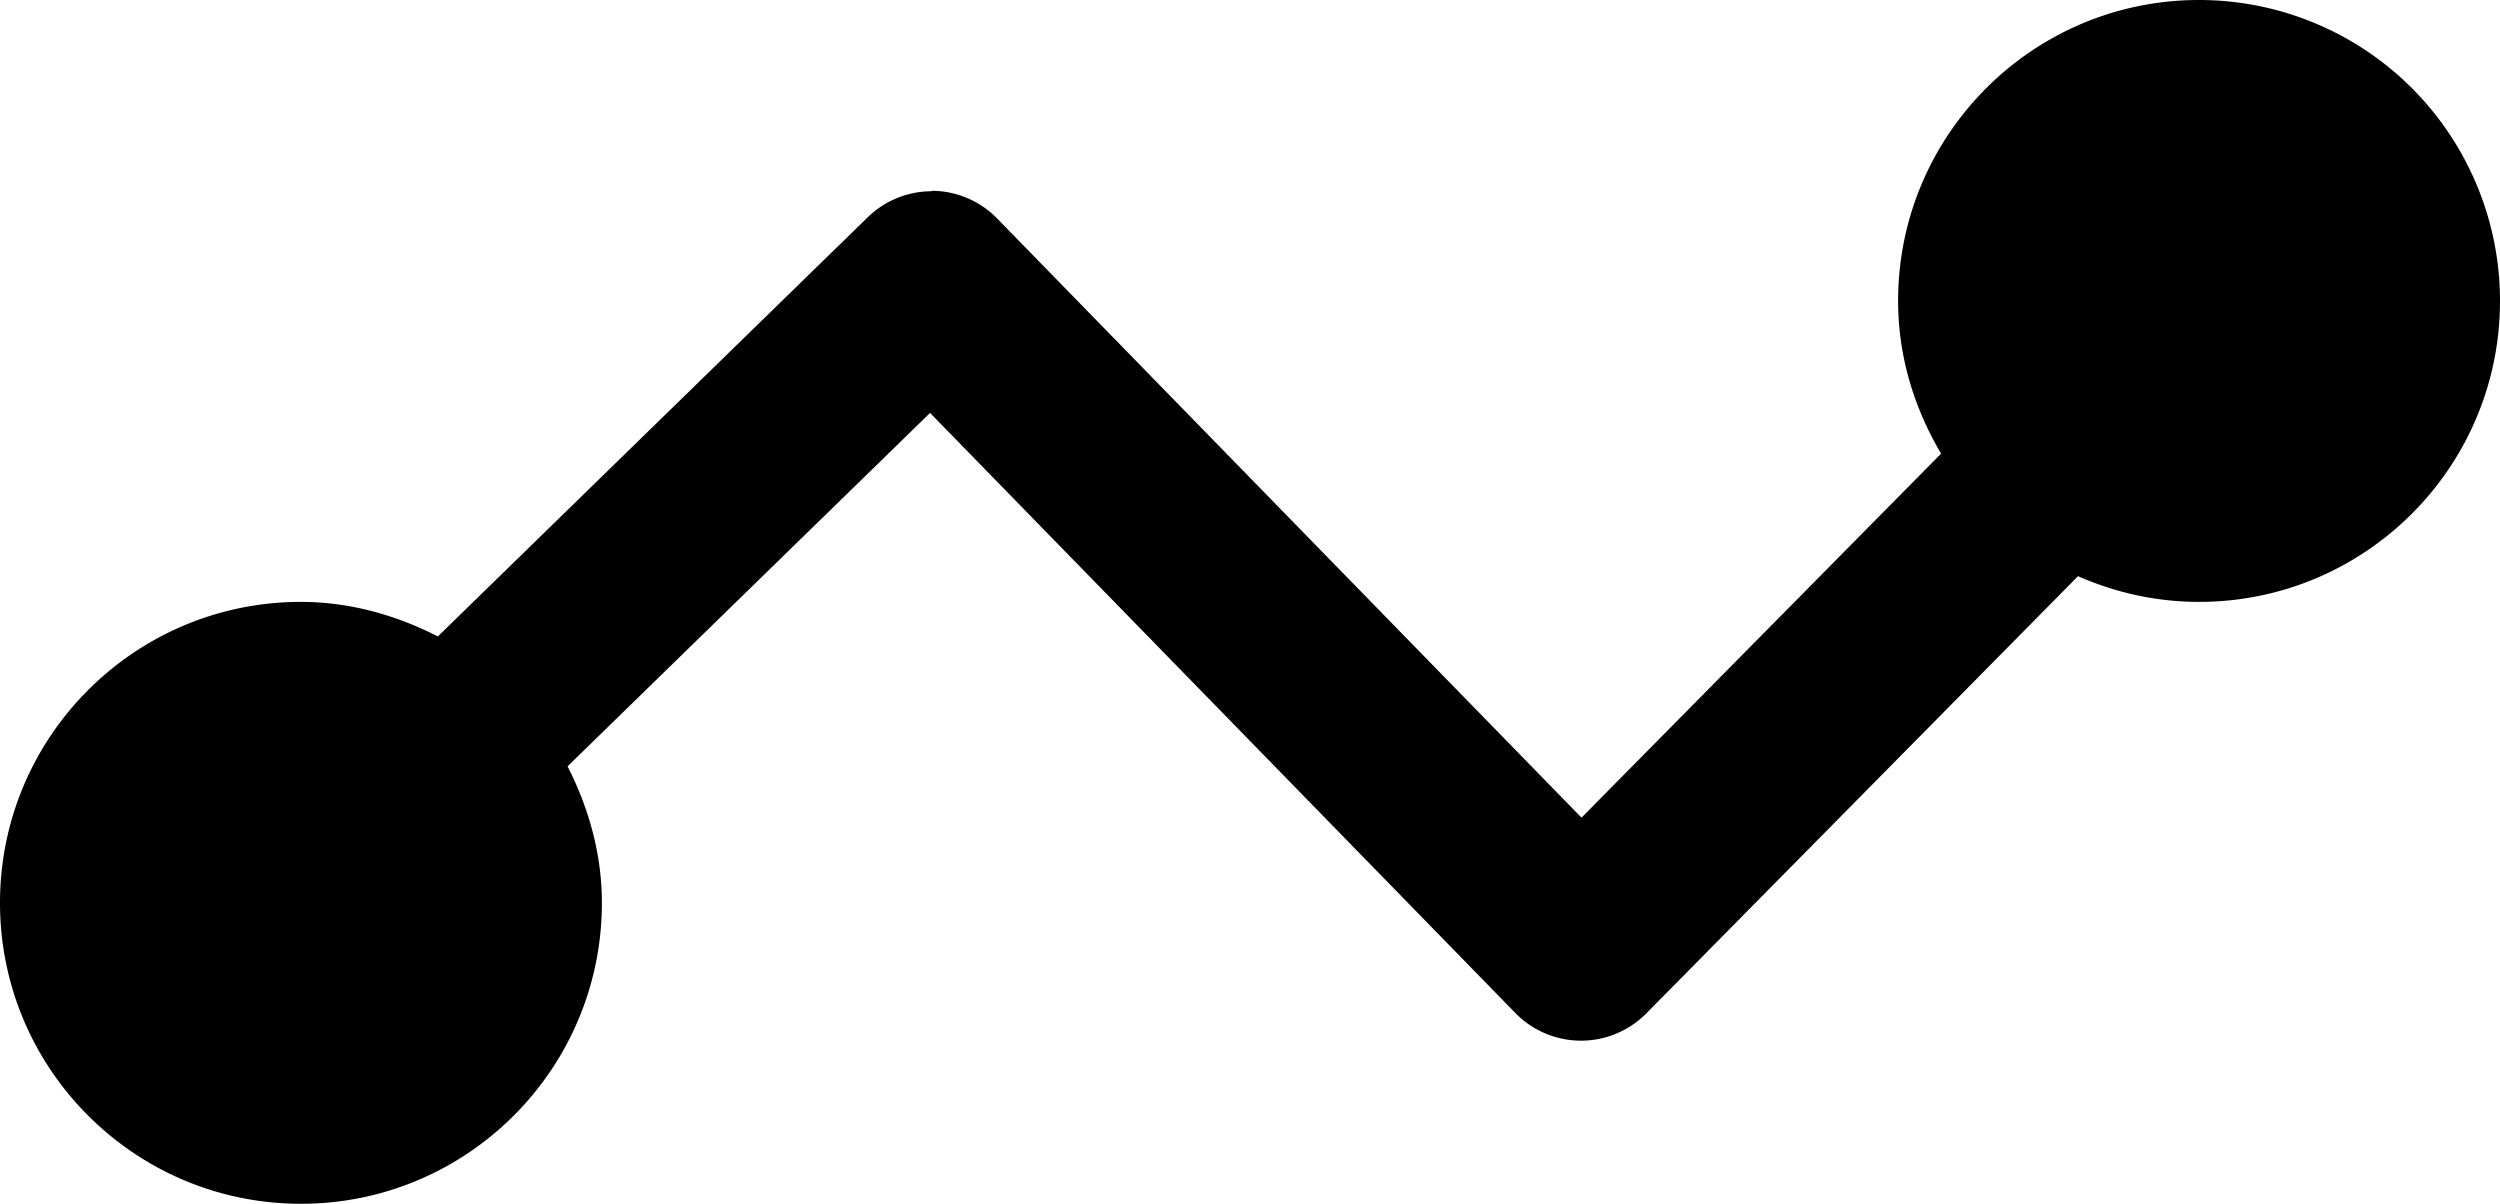 <?xml version="1.0" encoding="UTF-8" standalone="no"?>
<!-- Created with Inkscape (http://www.inkscape.org/) -->

<svg
   xmlns:dc="http://purl.org/dc/elements/1.1/"
   xmlns:cc="http://creativecommons.org/ns#"
   xmlns:rdf="http://www.w3.org/1999/02/22-rdf-syntax-ns#"
   xmlns:svg="http://www.w3.org/2000/svg"
   xmlns="http://www.w3.org/2000/svg"
   xmlns:sodipodi="http://sodipodi.sourceforge.net/DTD/sodipodi-0.dtd"
   xmlns:inkscape="http://www.inkscape.org/namespaces/inkscape"
   width="23.152"
   height="11.148"
   viewBox="0 0 23.152 11.148"
   id="svg6813"
   version="1.1"
   inkscape:version="0.91 r13725"
   sodipodi:docname="route.svg">
  <defs
     id="defs6815" />
  <sodipodi:namedview
     id="base"
     pagecolor="#ffffff"
     bordercolor="#666666"
     borderopacity="1.0"
     inkscape:pageopacity="0.0"
     inkscape:pageshadow="2"
     inkscape:zoom="31.678384"
     inkscape:cx="13.875588"
     inkscape:cy="5.8138857"
     inkscape:document-units="px"
     inkscape:current-layer="layer1"
     showgrid="false"
     units="px"
     inkscape:window-width="1440"
     inkscape:window-height="851"
     inkscape:window-x="0"
     inkscape:window-y="1"
     inkscape:window-maximized="1"
     fit-margin-top="0"
     fit-margin-left="0"
     fit-margin-right="0"
     fit-margin-bottom="0" />
  <g
     inkscape:label="Layer 1"
     inkscape:groupmode="layer"
     id="layer1"
     transform="translate(-0.424,-1038.788)">
    <path
       style="color:#000000;font-style:normal;font-variant:normal;font-weight:normal;font-stretch:normal;font-size:medium;line-height:normal;font-family:sans-serif;text-indent:0;text-align:start;text-decoration:none;text-decoration-line:none;text-decoration-style:solid;text-decoration-color:#000000;letter-spacing:normal;word-spacing:normal;text-transform:none;direction:ltr;block-progression:tb;writing-mode:lr-tb;baseline-shift:baseline;text-anchor:start;white-space:normal;clip-rule:nonzero;display:inline;overflow:visible;visibility:visible;opacity:1;isolation:auto;mix-blend-mode:normal;color-interpolation:sRGB;color-interpolation-filters:linearRGB;solid-color:#000000;solid-opacity:1;fill:#000000;fill-opacity:1;fill-rule:evenodd;stroke:none;stroke-width:1.7;stroke-linecap:butt;stroke-linejoin:round;stroke-miterlimit:10;stroke-dasharray:none;stroke-dashoffset:0;stroke-opacity:1;color-rendering:auto;image-rendering:auto;shape-rendering:auto;text-rendering:auto;enable-background:accumulate"
       d="m 20.789,2.426 c -1.539,0 -2.787,1.248 -2.787,2.787 0,0.519 0.152,0.998 0.398,1.414 L 15.07,9.998 9.66,4.451 A 0.85,0.85 0 0 0 9.051,4.193 l 0,0.004 A 0.85,0.85 0 0 0 8.459,4.439 L 4.479,8.32 C 4.088,8.12 3.658,8 3.211,8 1.672,8 0.424,9.248 0.424,10.787 c 0,1.539 1.248,2.787 2.787,2.787 1.539,0 2.787,-1.248 2.787,-2.787 0,-0.446 -0.119,-0.874 -0.318,-1.264 L 9.037,6.25 14.459,11.809 a 0.85,0.85 0 0 0 1.213,0 L 19.668,7.762 C 20.012,7.913 20.389,8 20.789,8 c 1.539,0 2.787,-1.248 2.787,-2.787 0,-0.739 -0.294,-1.448 -0.816,-1.971 -0.523,-0.523 -1.232,-0.816 -1.971,-0.816 z"
       transform="translate(0,1036.362)"
       id="path4801"
       inkscape:connector-curvature="0" />
  </g>
</svg>
